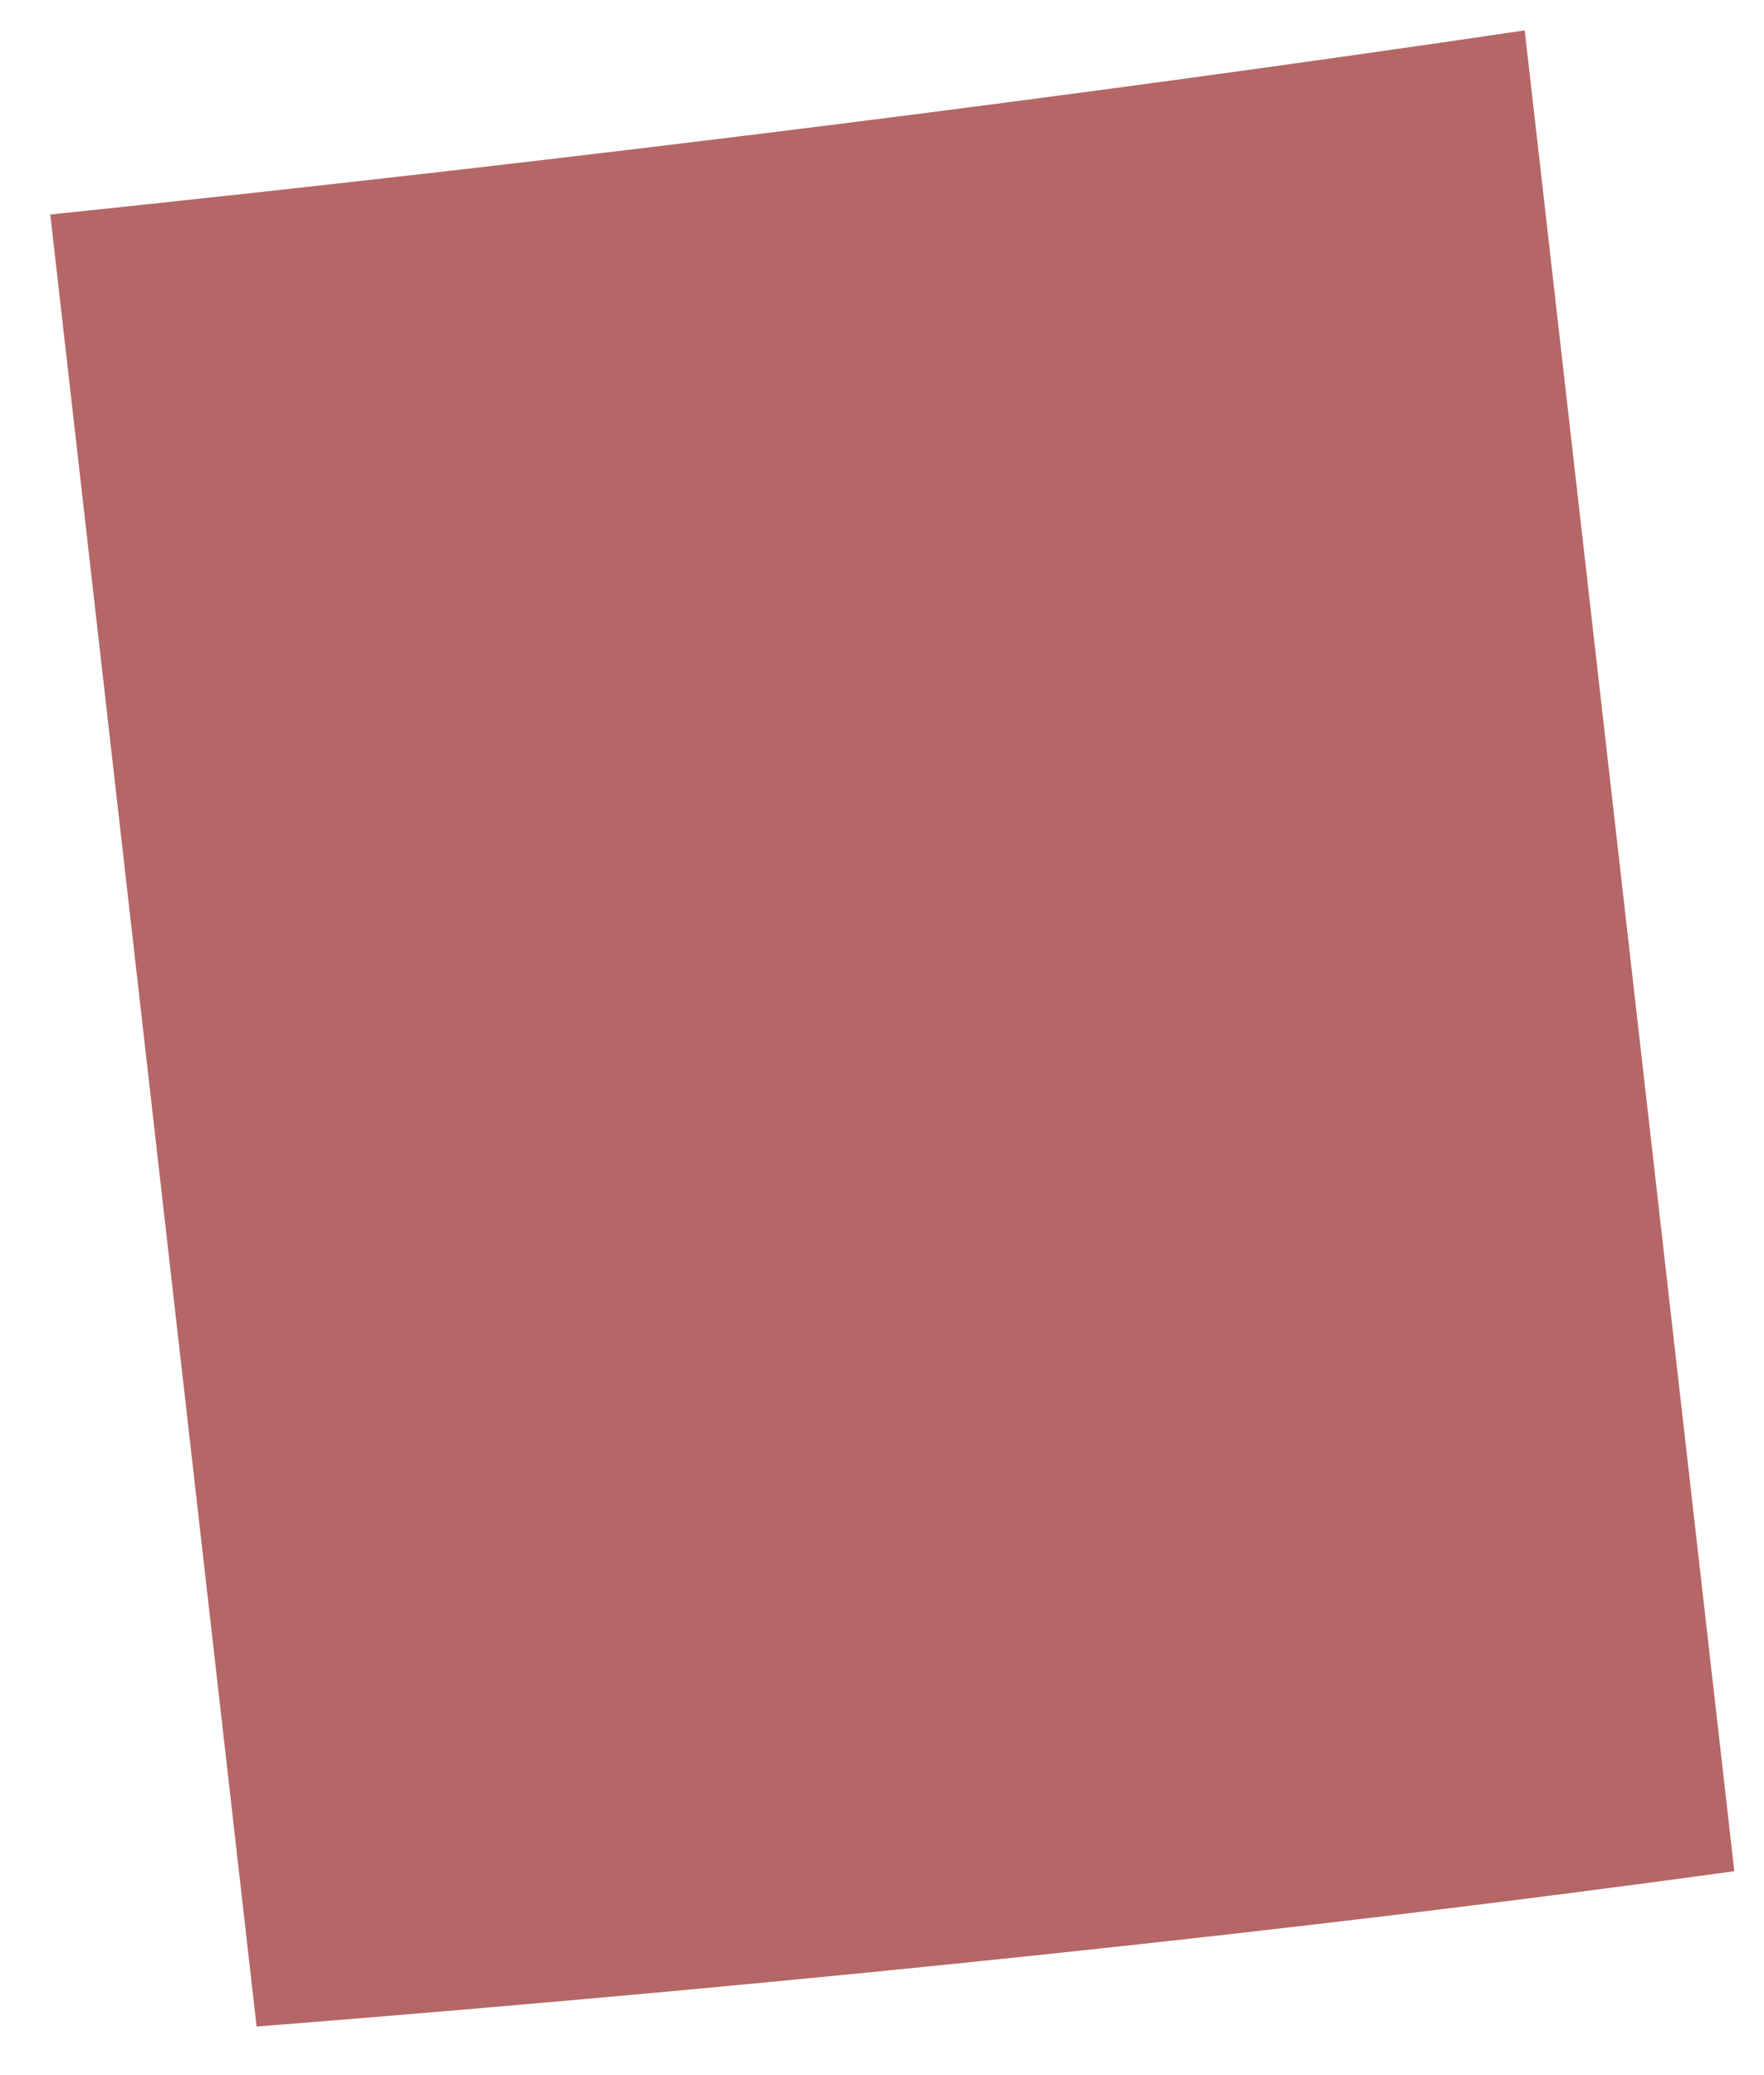 <svg width="34" height="40" viewBox="0 0 34 40" fill="none" xmlns="http://www.w3.org/2000/svg">
<path d="M0.969 4.135L4.946 39.064C15.838 38.206 25.249 37.193 33.428 36.07L29.388 0.586C20.795 1.854 11.341 3.055 0.969 4.135Z" fill="#B46766"/>
</svg>
